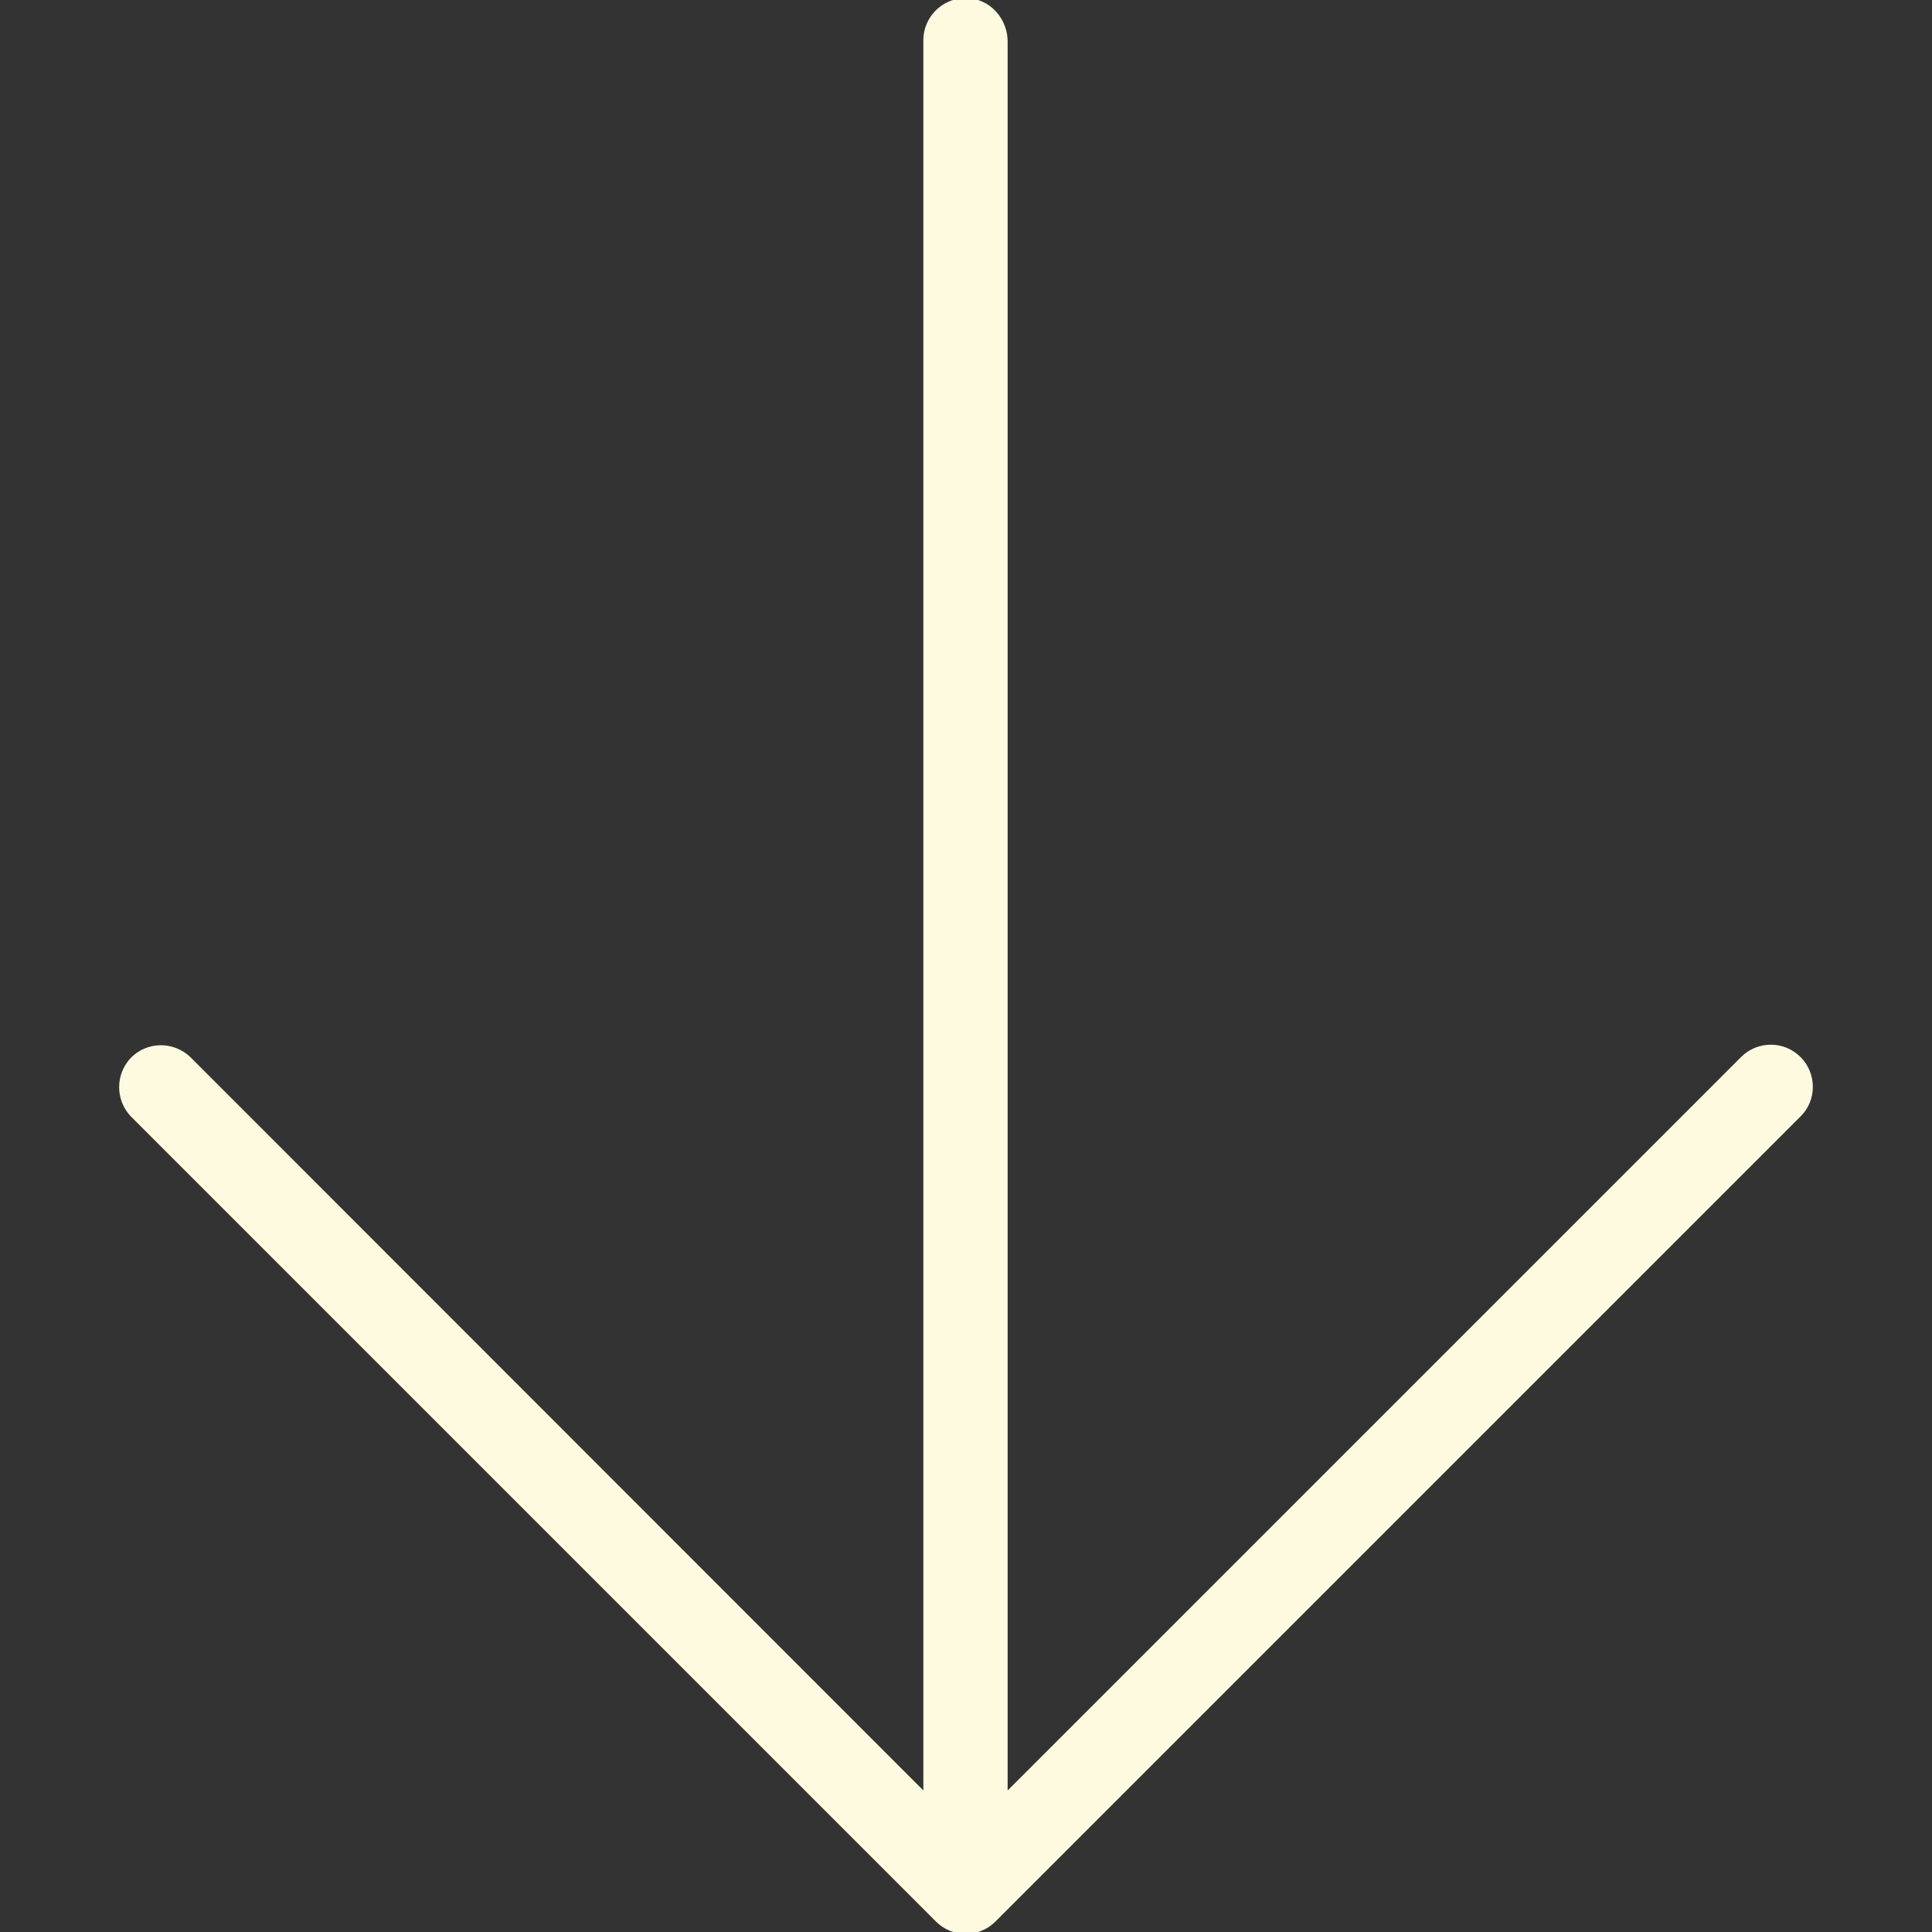 <!DOCTYPE svg PUBLIC "-//W3C//DTD SVG 1.1//EN" "http://www.w3.org/Graphics/SVG/1.1/DTD/svg11.dtd">
<!-- Uploaded to: SVG Repo, www.svgrepo.com, Transformed by: SVG Repo Mixer Tools -->
<svg fill="#fefae0" height="800px" width="800px" version="1.1" id="Layer_1" xmlns="http://www.w3.org/2000/svg" xmlns:xlink="http://www.w3.org/1999/xlink" viewBox="0 0 511.93 511.93" xml:space="preserve" stroke="#fefae0">
<rect x="0" y="0" width="511.93" height="511.93" fill="#333333" stroke="none"/>
<g id="SVGRepo_bgCarrier" stroke-width="0"/>
<g id="SVGRepo_tracerCarrier" stroke-linecap="round" stroke-linejoin="round"/>
<g id="SVGRepo_iconCarrier"> <g> <g> <path d="M476.738,280.436c-4.16-4.16-10.88-4.16-15.04,0l-195.2,195.2V10.996c0-5.333-3.84-10.133-9.067-10.88 c-6.613-0.96-12.267,4.16-12.267,10.56v464.96l-195.093-195.2c-4.267-4.053-10.987-3.947-15.04,0.213 c-3.947,4.16-3.947,10.667,0,14.827L248.365,508.81c4.16,4.16,10.88,4.16,15.04,0l213.333-213.333 C480.898,291.423,480.898,284.596,476.738,280.436z"/> </g> </g> </g>
</svg>